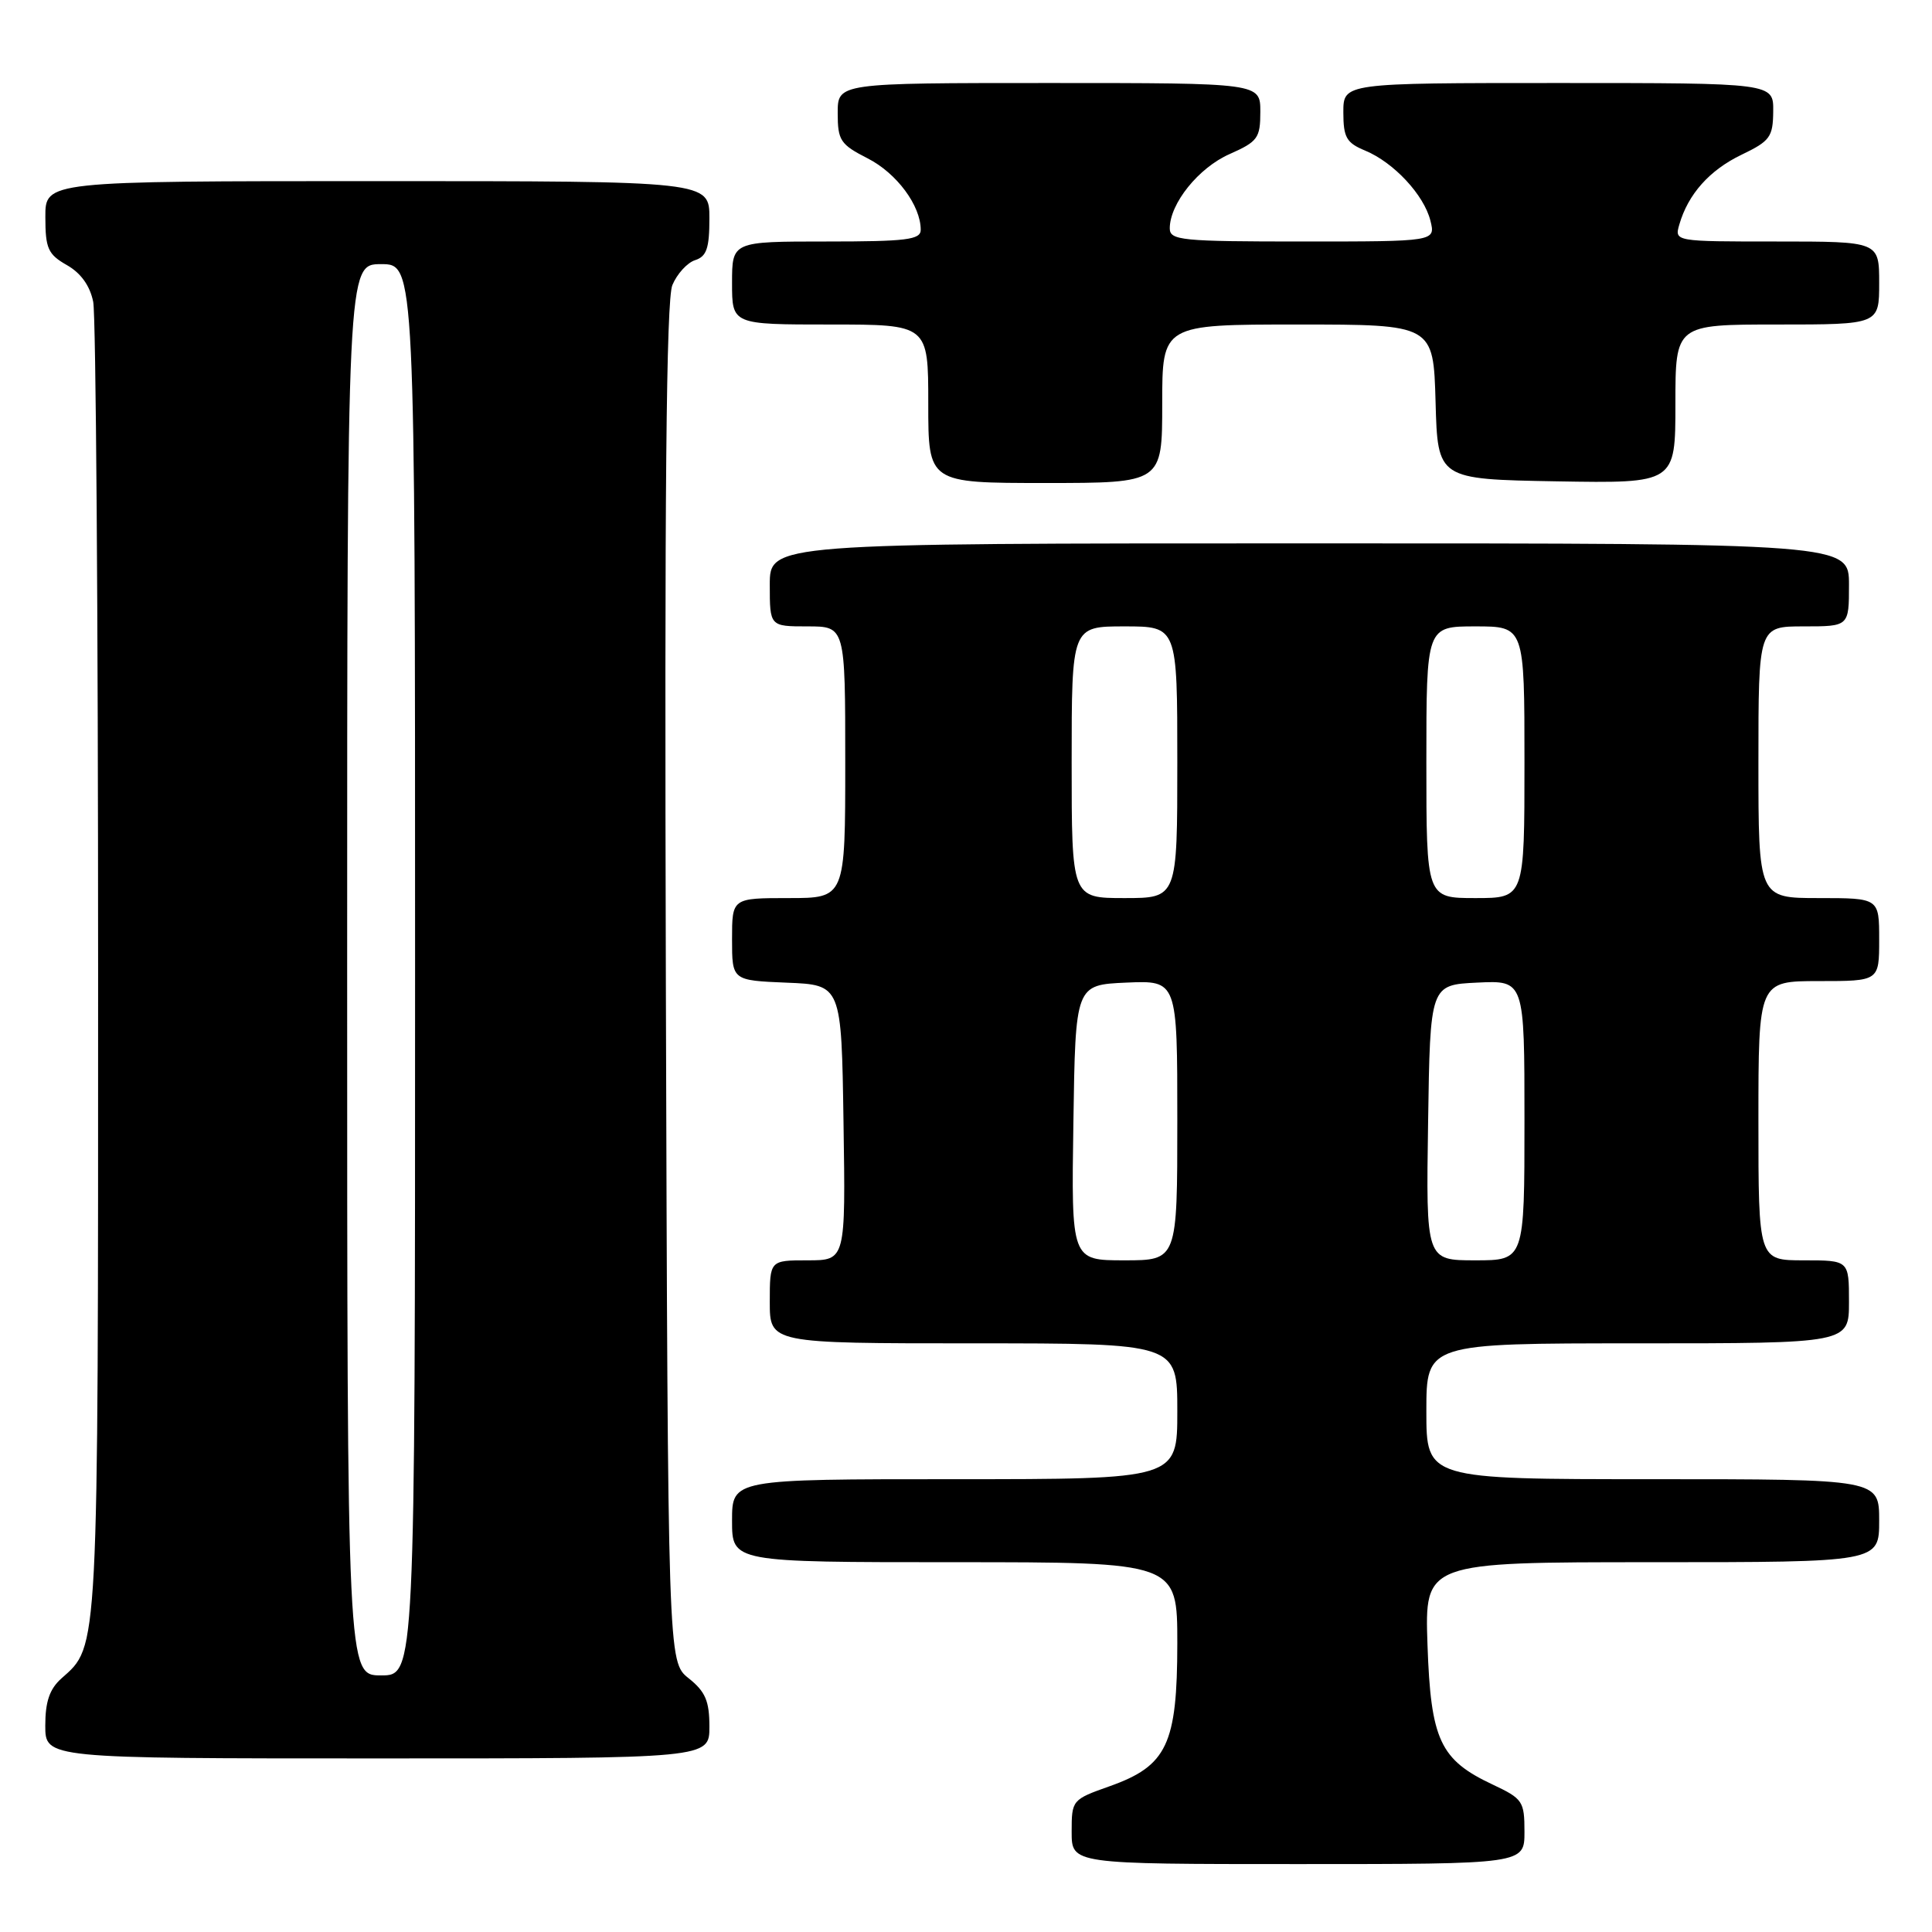 <?xml version="1.0" encoding="UTF-8" standalone="no"?>
<!DOCTYPE svg PUBLIC "-//W3C//DTD SVG 1.1//EN" "http://www.w3.org/Graphics/SVG/1.1/DTD/svg11.dtd" >
<svg xmlns="http://www.w3.org/2000/svg" xmlns:xlink="http://www.w3.org/1999/xlink" version="1.1" viewBox="0 0 256 256">
 <g >
 <path fill="currentColor"
d=" M 202.00 242.72 C 202.00 238.68 201.77 238.34 197.80 236.47 C 190.81 233.19 189.59 230.57 189.15 217.95 C 188.78 207.00 188.78 207.00 218.89 207.00 C 249.00 207.00 249.00 207.00 249.00 201.50 C 249.00 196.00 249.00 196.00 219.00 196.00 C 189.00 196.00 189.00 196.00 189.00 187.00 C 189.00 178.00 189.00 178.00 217.00 178.00 C 245.00 178.00 245.00 178.00 245.00 172.50 C 245.00 167.00 245.00 167.00 239.00 167.00 C 233.00 167.00 233.00 167.00 233.00 148.50 C 233.00 130.00 233.00 130.00 241.00 130.00 C 249.00 130.00 249.00 130.00 249.00 124.50 C 249.00 119.00 249.00 119.00 241.00 119.00 C 233.00 119.00 233.00 119.00 233.00 101.00 C 233.00 83.00 233.00 83.00 239.00 83.00 C 245.00 83.00 245.00 83.00 245.00 77.50 C 245.00 72.00 245.00 72.00 173.50 72.00 C 102.00 72.00 102.00 72.00 102.00 77.50 C 102.00 83.00 102.00 83.00 107.00 83.00 C 112.00 83.00 112.00 83.00 112.00 101.00 C 112.00 119.00 112.00 119.00 104.50 119.00 C 97.00 119.00 97.00 119.00 97.00 124.46 C 97.00 129.91 97.00 129.91 104.25 130.21 C 111.50 130.50 111.50 130.50 111.77 148.75 C 112.05 167.00 112.05 167.00 107.02 167.00 C 102.00 167.00 102.00 167.00 102.00 172.50 C 102.00 178.00 102.00 178.00 129.00 178.00 C 156.00 178.00 156.00 178.00 156.00 187.00 C 156.00 196.00 156.00 196.00 126.50 196.00 C 97.00 196.00 97.00 196.00 97.00 201.50 C 97.00 207.00 97.00 207.00 126.50 207.00 C 156.00 207.00 156.00 207.00 156.00 217.75 C 155.99 231.13 154.64 233.98 147.05 236.68 C 142.05 238.45 142.00 238.51 142.00 242.73 C 142.00 247.00 142.00 247.00 172.00 247.00 C 202.00 247.00 202.00 247.00 202.00 242.72 Z  M 94.00 228.79 C 94.00 225.39 93.47 224.15 91.25 222.38 C 88.50 220.19 88.50 220.19 88.23 130.34 C 88.04 65.55 88.28 39.74 89.09 37.78 C 89.71 36.29 91.07 34.80 92.11 34.47 C 93.63 33.98 94.00 32.89 94.00 28.93 C 94.00 24.00 94.00 24.00 50.00 24.00 C 6.00 24.00 6.00 24.00 6.01 28.75 C 6.01 32.92 6.36 33.70 8.85 35.12 C 10.71 36.17 11.92 37.86 12.35 39.99 C 12.71 41.78 13.00 81.68 13.00 128.66 C 13.00 219.87 13.10 217.99 8.14 222.40 C 6.57 223.80 6.00 225.48 6.00 228.65 C 6.00 233.00 6.00 233.00 50.00 233.00 C 94.00 233.00 94.00 233.00 94.00 228.79 Z  M 154.00 53.50 C 154.00 43.00 154.00 43.00 171.97 43.00 C 189.93 43.00 189.93 43.00 190.22 53.25 C 190.50 63.50 190.50 63.50 206.25 63.78 C 222.00 64.05 222.00 64.05 222.00 53.53 C 222.00 43.00 222.00 43.00 235.50 43.00 C 249.00 43.00 249.00 43.00 249.00 37.50 C 249.00 32.00 249.00 32.00 235.43 32.00 C 221.87 32.00 221.87 32.00 222.52 29.75 C 223.68 25.73 226.52 22.54 230.77 20.50 C 234.54 18.69 234.93 18.15 234.96 14.75 C 235.00 11.00 235.00 11.00 206.50 11.00 C 178.00 11.00 178.00 11.00 178.00 14.88 C 178.00 18.21 178.41 18.93 180.88 19.95 C 184.69 21.53 188.69 25.83 189.54 29.25 C 190.22 32.00 190.22 32.00 172.61 32.00 C 156.50 32.00 155.00 31.85 155.00 30.25 C 155.01 26.96 158.83 22.22 162.92 20.42 C 166.66 18.76 167.00 18.30 167.00 14.81 C 167.00 11.00 167.00 11.00 139.00 11.00 C 111.00 11.00 111.00 11.00 111.00 14.98 C 111.00 18.61 111.35 19.14 114.98 20.99 C 118.82 22.95 122.00 27.24 122.00 30.45 C 122.00 31.77 120.12 32.00 109.50 32.00 C 97.00 32.00 97.00 32.00 97.00 37.50 C 97.00 43.00 97.00 43.00 110.00 43.00 C 123.00 43.00 123.00 43.00 123.00 53.50 C 123.00 64.00 123.00 64.00 138.50 64.00 C 154.00 64.00 154.00 64.00 154.00 53.50 Z  M 142.23 148.75 C 142.50 130.50 142.50 130.50 149.25 130.20 C 156.00 129.91 156.00 129.91 156.00 148.45 C 156.00 167.00 156.00 167.00 148.98 167.00 C 141.95 167.00 141.95 167.00 142.23 148.75 Z  M 189.23 148.75 C 189.50 130.50 189.50 130.50 195.75 130.20 C 202.00 129.90 202.00 129.90 202.00 148.45 C 202.00 167.00 202.00 167.00 195.48 167.00 C 188.95 167.00 188.95 167.00 189.23 148.75 Z  M 142.00 101.00 C 142.00 83.00 142.00 83.00 149.00 83.00 C 156.00 83.00 156.00 83.00 156.00 101.00 C 156.00 119.00 156.00 119.00 149.00 119.00 C 142.00 119.00 142.00 119.00 142.00 101.00 Z  M 189.00 101.00 C 189.00 83.00 189.00 83.00 195.50 83.00 C 202.00 83.00 202.00 83.00 202.00 101.00 C 202.00 119.00 202.00 119.00 195.50 119.00 C 189.00 119.00 189.00 119.00 189.00 101.00 Z  M 46.00 128.50 C 46.00 35.00 46.00 35.00 50.50 35.00 C 55.00 35.00 55.00 35.00 55.00 128.50 C 55.00 222.00 55.00 222.00 50.50 222.00 C 46.00 222.00 46.00 222.00 46.00 128.50 Z "/>
</g>
</svg>